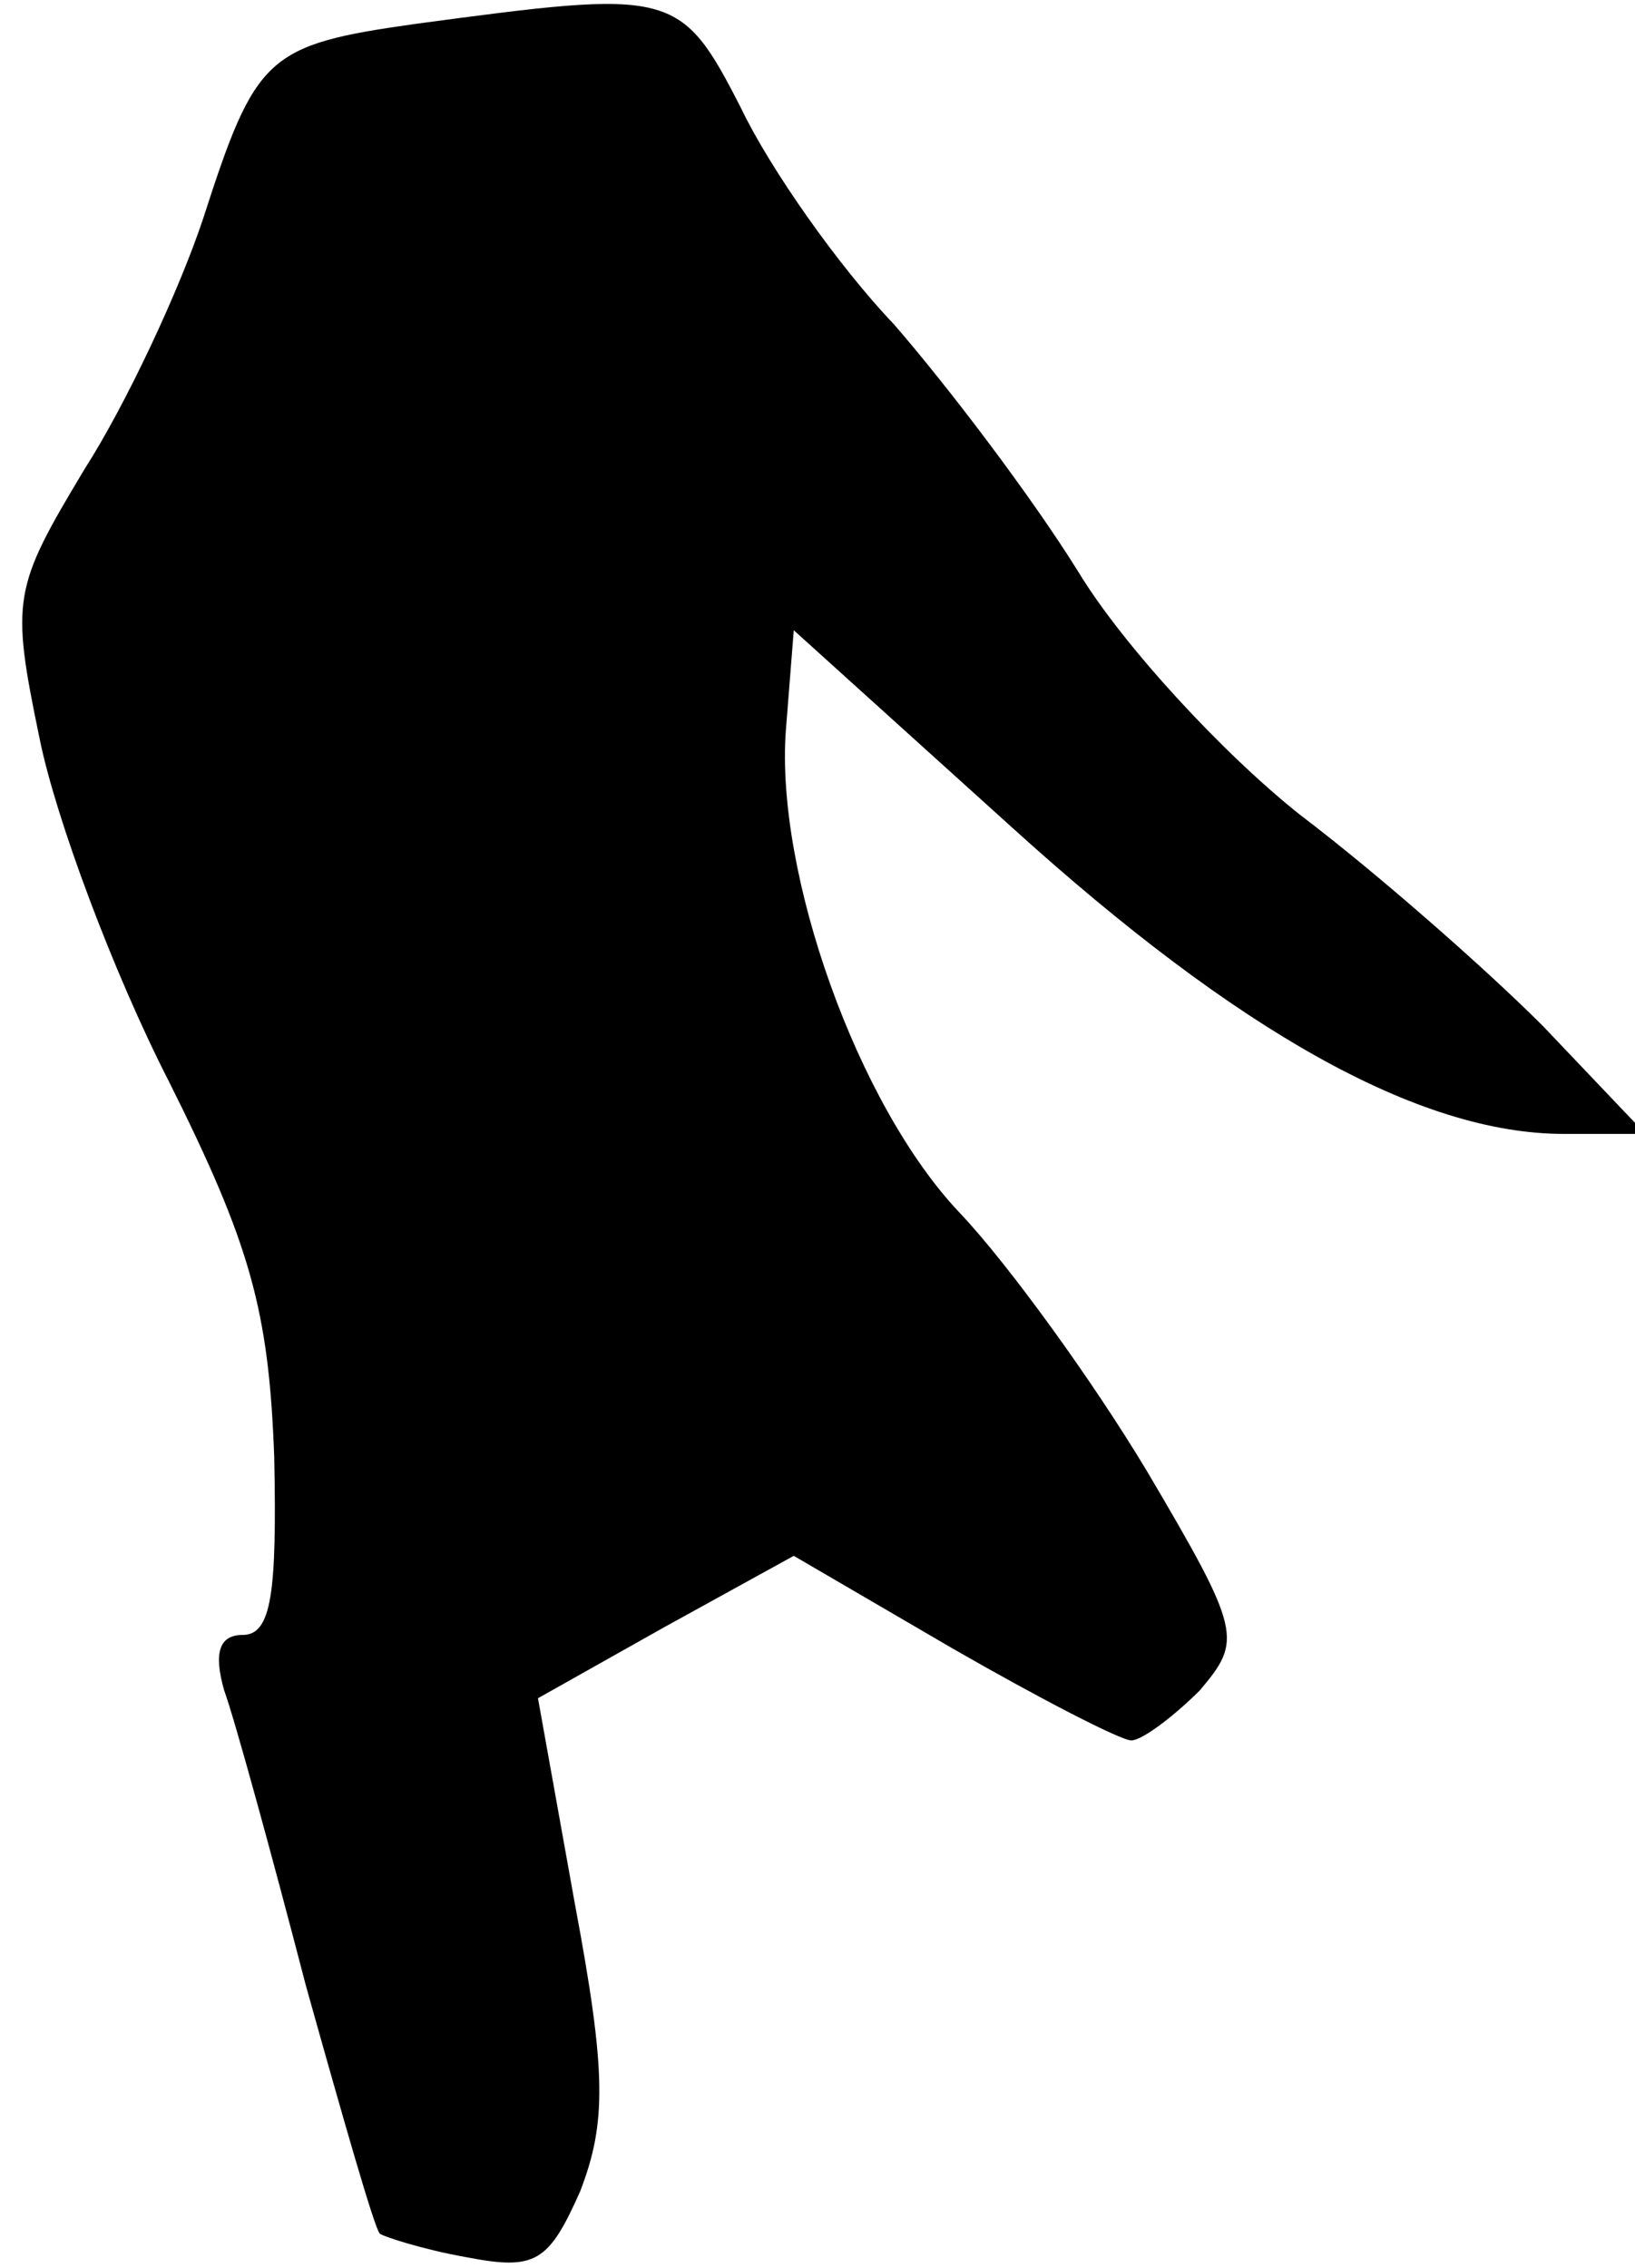 <?xml version="1.0" standalone="no"?>
<!DOCTYPE svg PUBLIC "-//W3C//DTD SVG 20010904//EN"
 "http://www.w3.org/TR/2001/REC-SVG-20010904/DTD/svg10.dtd">
<svg version="1.0" xmlns="http://www.w3.org/2000/svg"
 width="62pt" height="86pt" viewBox="0 0 62 86"
 preserveAspectRatio="xMidYMid meet">
<g transform="translate(0,86) scale(0.1,-0.1)"
fill="#000000" stroke="none">
<path fill="#000000" stroke="none" d="M158 851 c-57 -8 -61 -12 -81 -74 -9
-27 -29 -70 -45 -95 -27 -45 -28 -49 -17 -102 6 -30 28 -89 49 -130 31 -62 38
-87 40 -143 1 -51 -1 -67 -12 -67 -9 0 -11 -7 -7 -21 4 -11 18 -62 31 -112 14
-50 26 -92 28 -94 1 -1 16 -6 33 -9 26 -5 31 -2 43 25 10 26 10 45 -2 109
l-14 78 48 27 49 27 60 -35 c33 -19 64 -35 68 -35 4 0 16 9 26 19 16 19 16 22
-20 83 -21 35 -53 79 -71 98 -39 41 -70 129 -66 183 l3 38 83 -75 c85 -77 154
-116 209 -116 l31 0 -39 41 c-22 22 -63 58 -92 80 -29 23 -67 64 -84 92 -18
29 -50 71 -70 94 -21 22 -47 59 -58 82 -23 45 -26 45 -123 32z"/>
</g>
</svg>
